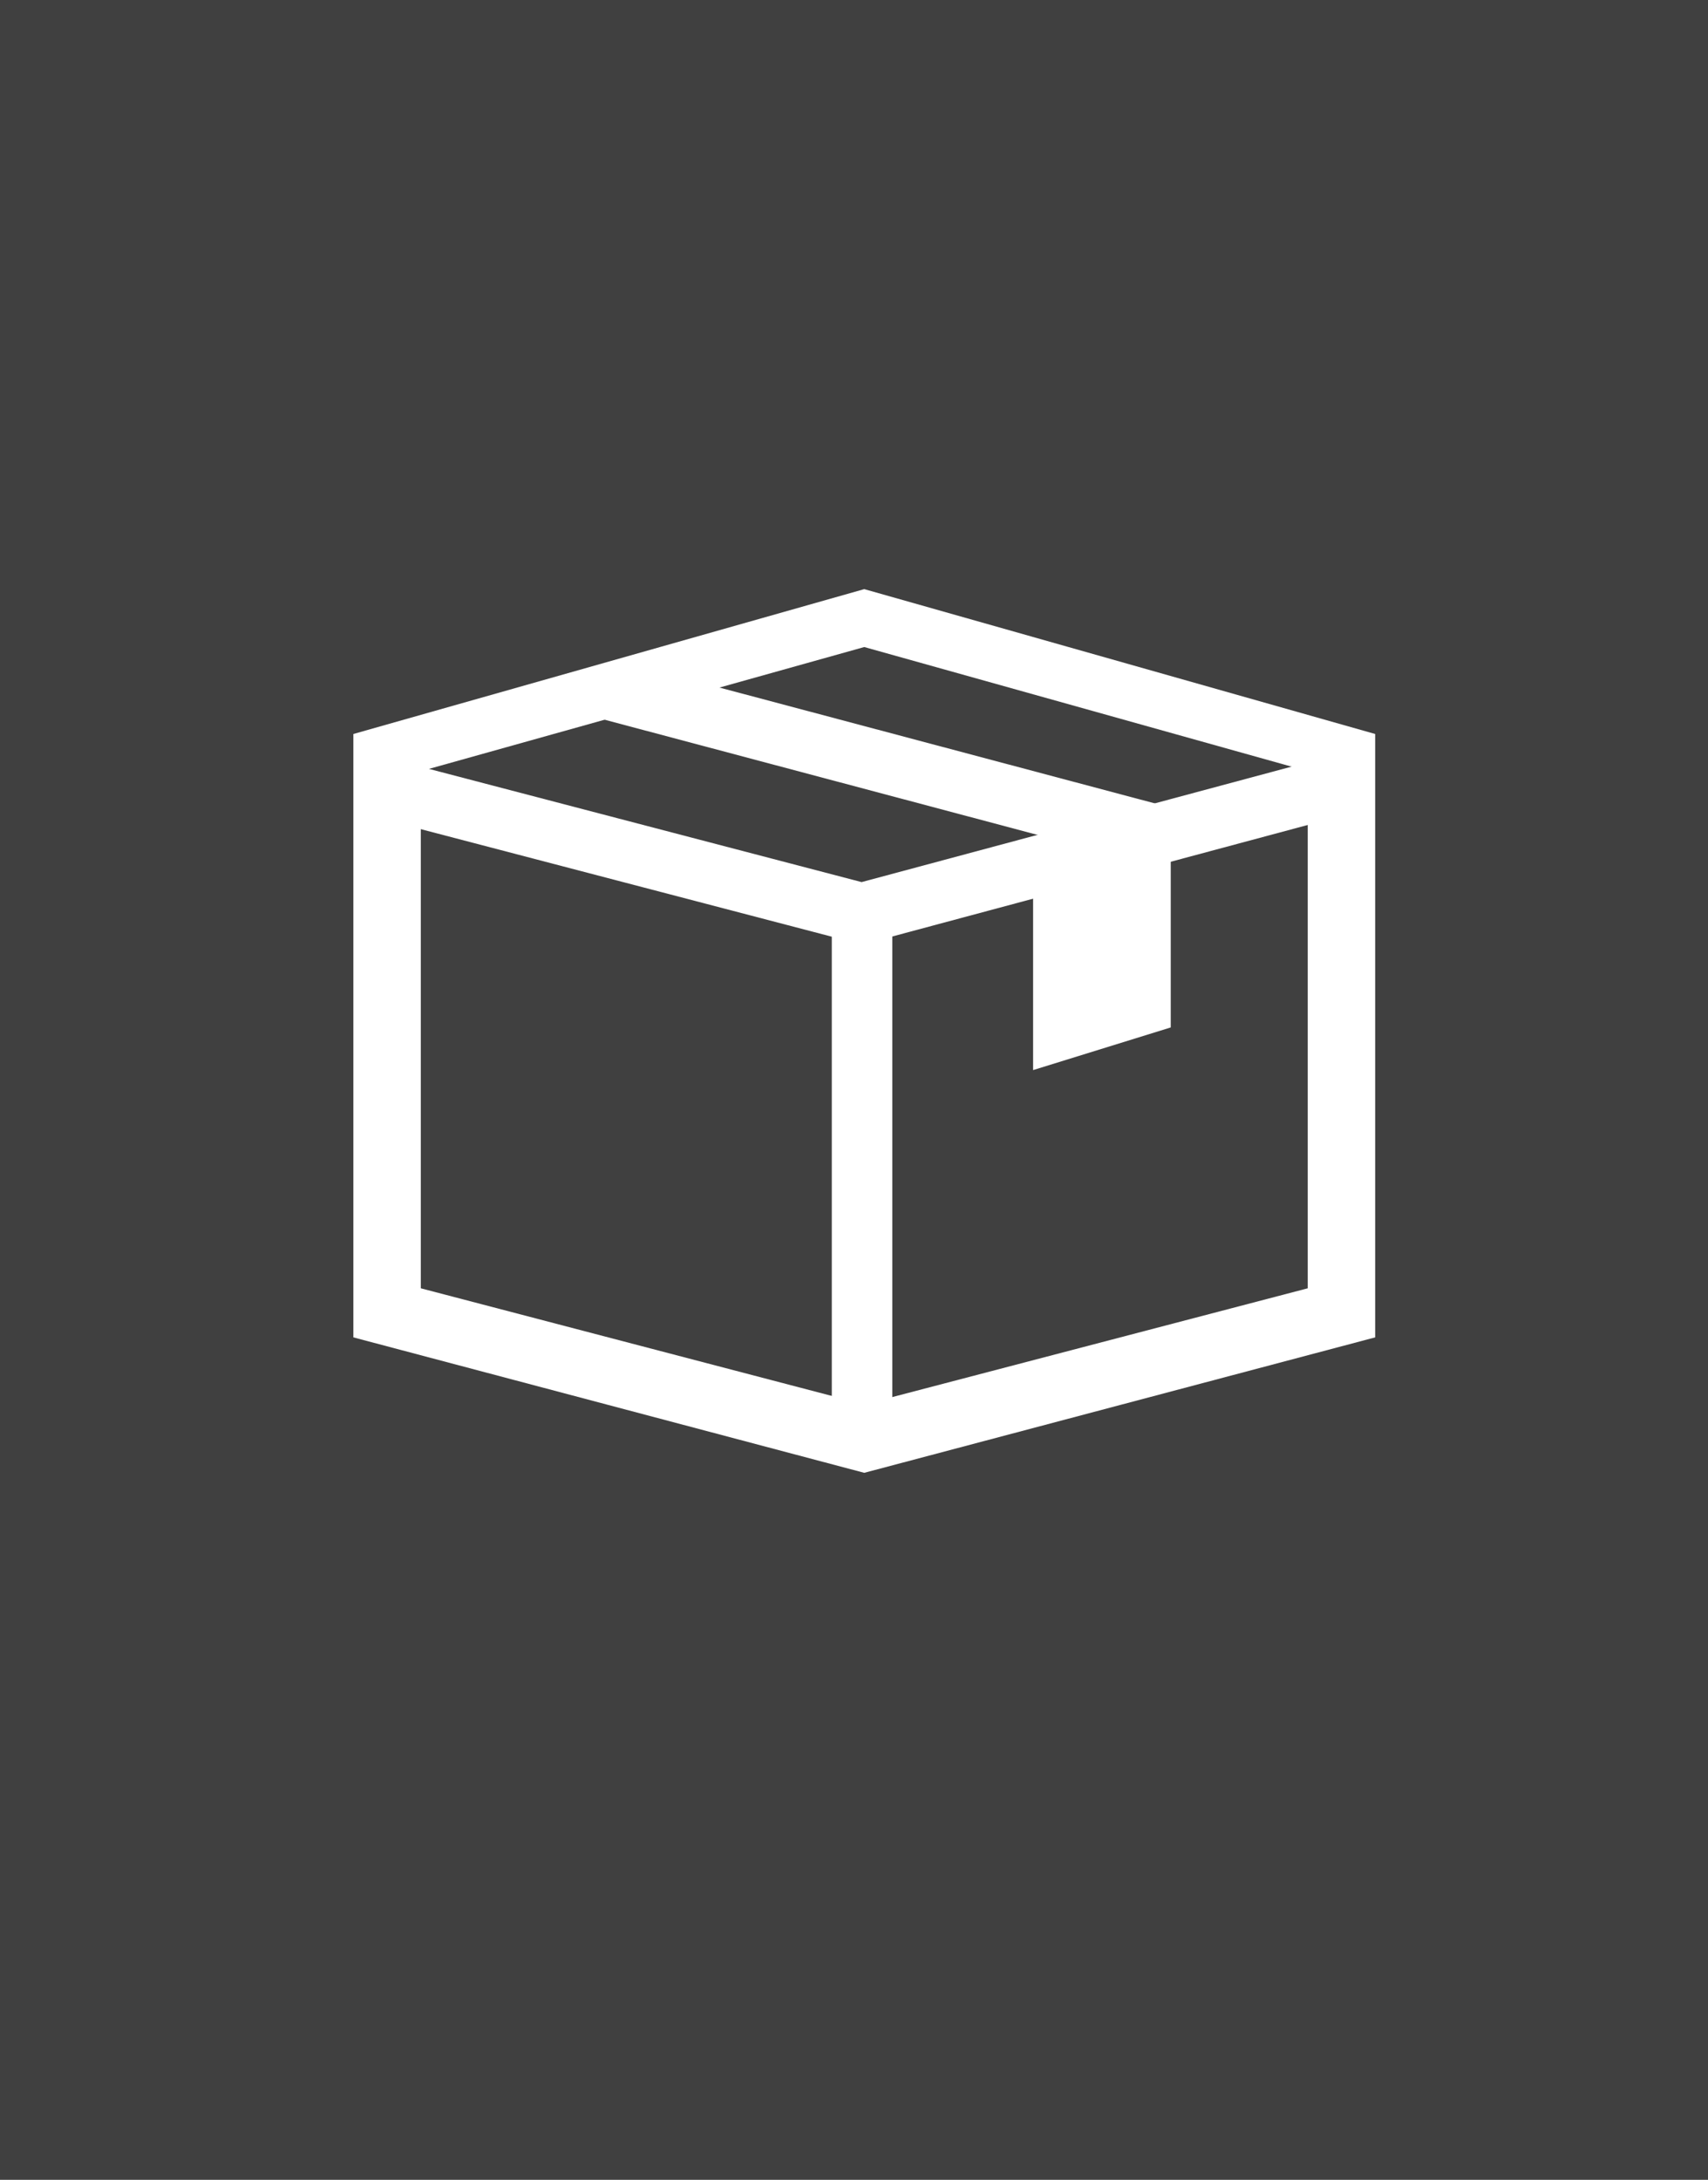 <svg viewBox="0 0 29 37" fill="none" xmlns="http://www.w3.org/2000/svg">
<rect x="0" y="0" width="29" height="37" fill="#808080" stroke="none"/>
<rect width="29" height="37" fill="currentColor" fill-opacity="0.5"/>
<path fill-rule="evenodd" clip-rule="evenodd" d="M6 12.459L14.674 10L23.349 12.459V22.701L14.674 25L6 22.701V12.459ZM7.145 13.09L14.674 10.983L22.204 13.09V21.868L14.674 23.839L7.145 21.868V13.09Z" fill="white"/>
<path d="M6.712 12.902L14.629 14.973L22.645 12.821L22.91 13.814L14.636 16.034L6.455 13.894L6.712 12.902Z" fill="white"/>
<path d="M15.151 15.761V24.264H14.123V15.761H15.151Z" fill="white"/>
<path d="M10.494 11.213L20.104 13.769L19.501 14.673L10.229 12.207L10.494 11.213Z" fill="white"/>
<path fill-rule="evenodd" clip-rule="evenodd" d="M17.541 15.118V18.164L19.878 17.44V14.288L17.541 15.118Z" fill="white"/>
</svg>

